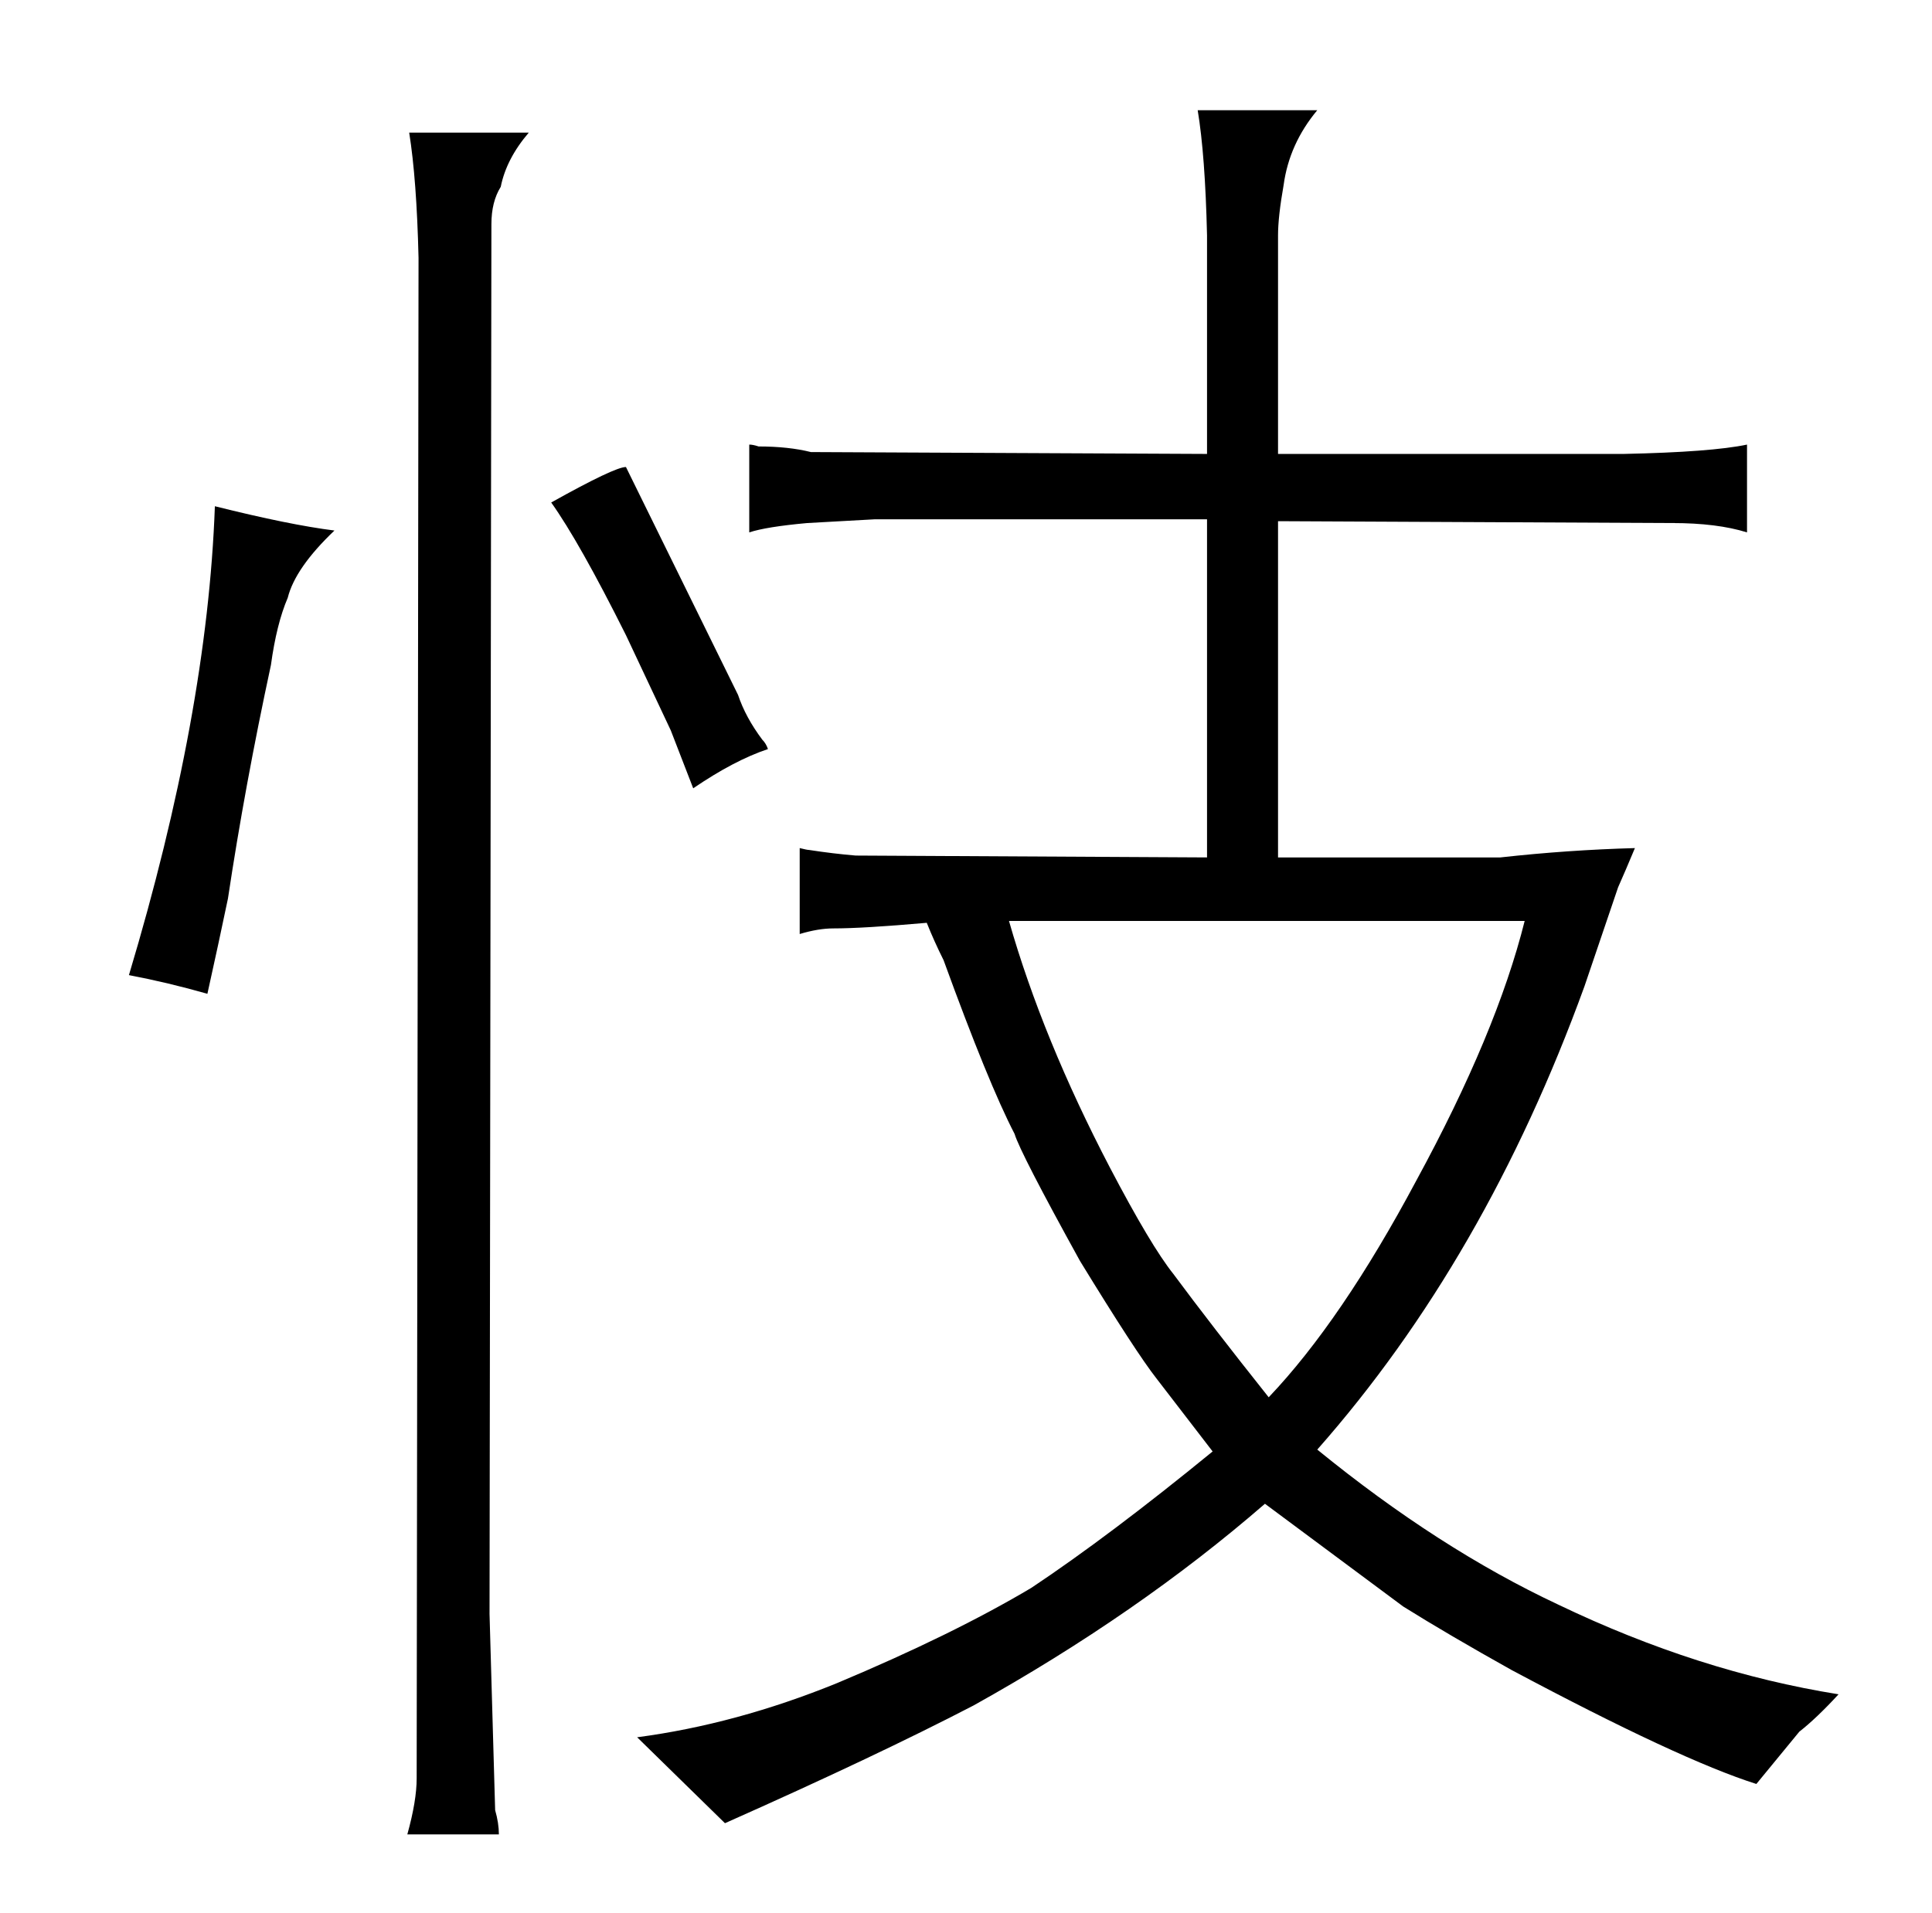 <?xml version="1.0" standalone="no"?>
<!DOCTYPE svg PUBLIC "-//W3C//DTD SVG 1.1//EN" "http://www.w3.org/Graphics/SVG/1.1/DTD/svg11.dtd" >
<svg xmlns="http://www.w3.org/2000/svg" xmlns:xlink="http://www.w3.org/1999/xlink" version="1.1" viewBox="-10 0 1034 1024">
  <g transform="matrix(1 0 0 -1 0 820)">
   <path fill="currentColor"
d="M101 288q6 27 11 51q9 60 23 125q3 22 9 36q4 16 25 36q-24 3 -64 13q-4 -111 -46 -251q21 -4 42 -10zM257 -162q0 6 -2 13l-3 105l1 744q0 12 5 20q3 15 15 29h-64q4 -25 5 -67l-1 -814q0 -12 -5 -30h49zM398 424q-9 12 -13 24l-60 122q-6 0 -40 -19q15 -21 40 -71
l24 -51l12 -31q22 15 40 21q-1 3 -3 5zM856 345q4 9 9 21q-36 -1 -72 -5h-119v180l211 -1q24 0 40 -5v47q-19 -4 -66 -5h-185v117q0 10 3 27q3 22 18 40h-64q4 -24 5 -67v-117l-212 1q-12 3 -28 3q-3 1 -5 1v-47q9 3 31 5l36 2h178v-181l-188 1q-12 1 -25 3q-1 0 -5 1v-46
q10 3 18 3q16 0 50 3q4 -10 9 -20q24 -66 38 -93q3 -10 35 -68q30 -49 41 -63l30 -39q-55 -45 -97 -73q-42 -25 -104 -51q-54 -22 -107 -29l47 -46q81 36 133 63q88 49 156 108l74 -55q24 -15 58 -34q90 -48 131 -61l23 28q9 7 21 20q-75 12 -150 48q-64 30 -129 83
q90 102 143 248zM806 327q-15 -60 -58 -139q-40 -75 -79 -116q-31 39 -51 66q-12 15 -34 57q-36 69 -54 132h276z" />
  </g>

</svg>

